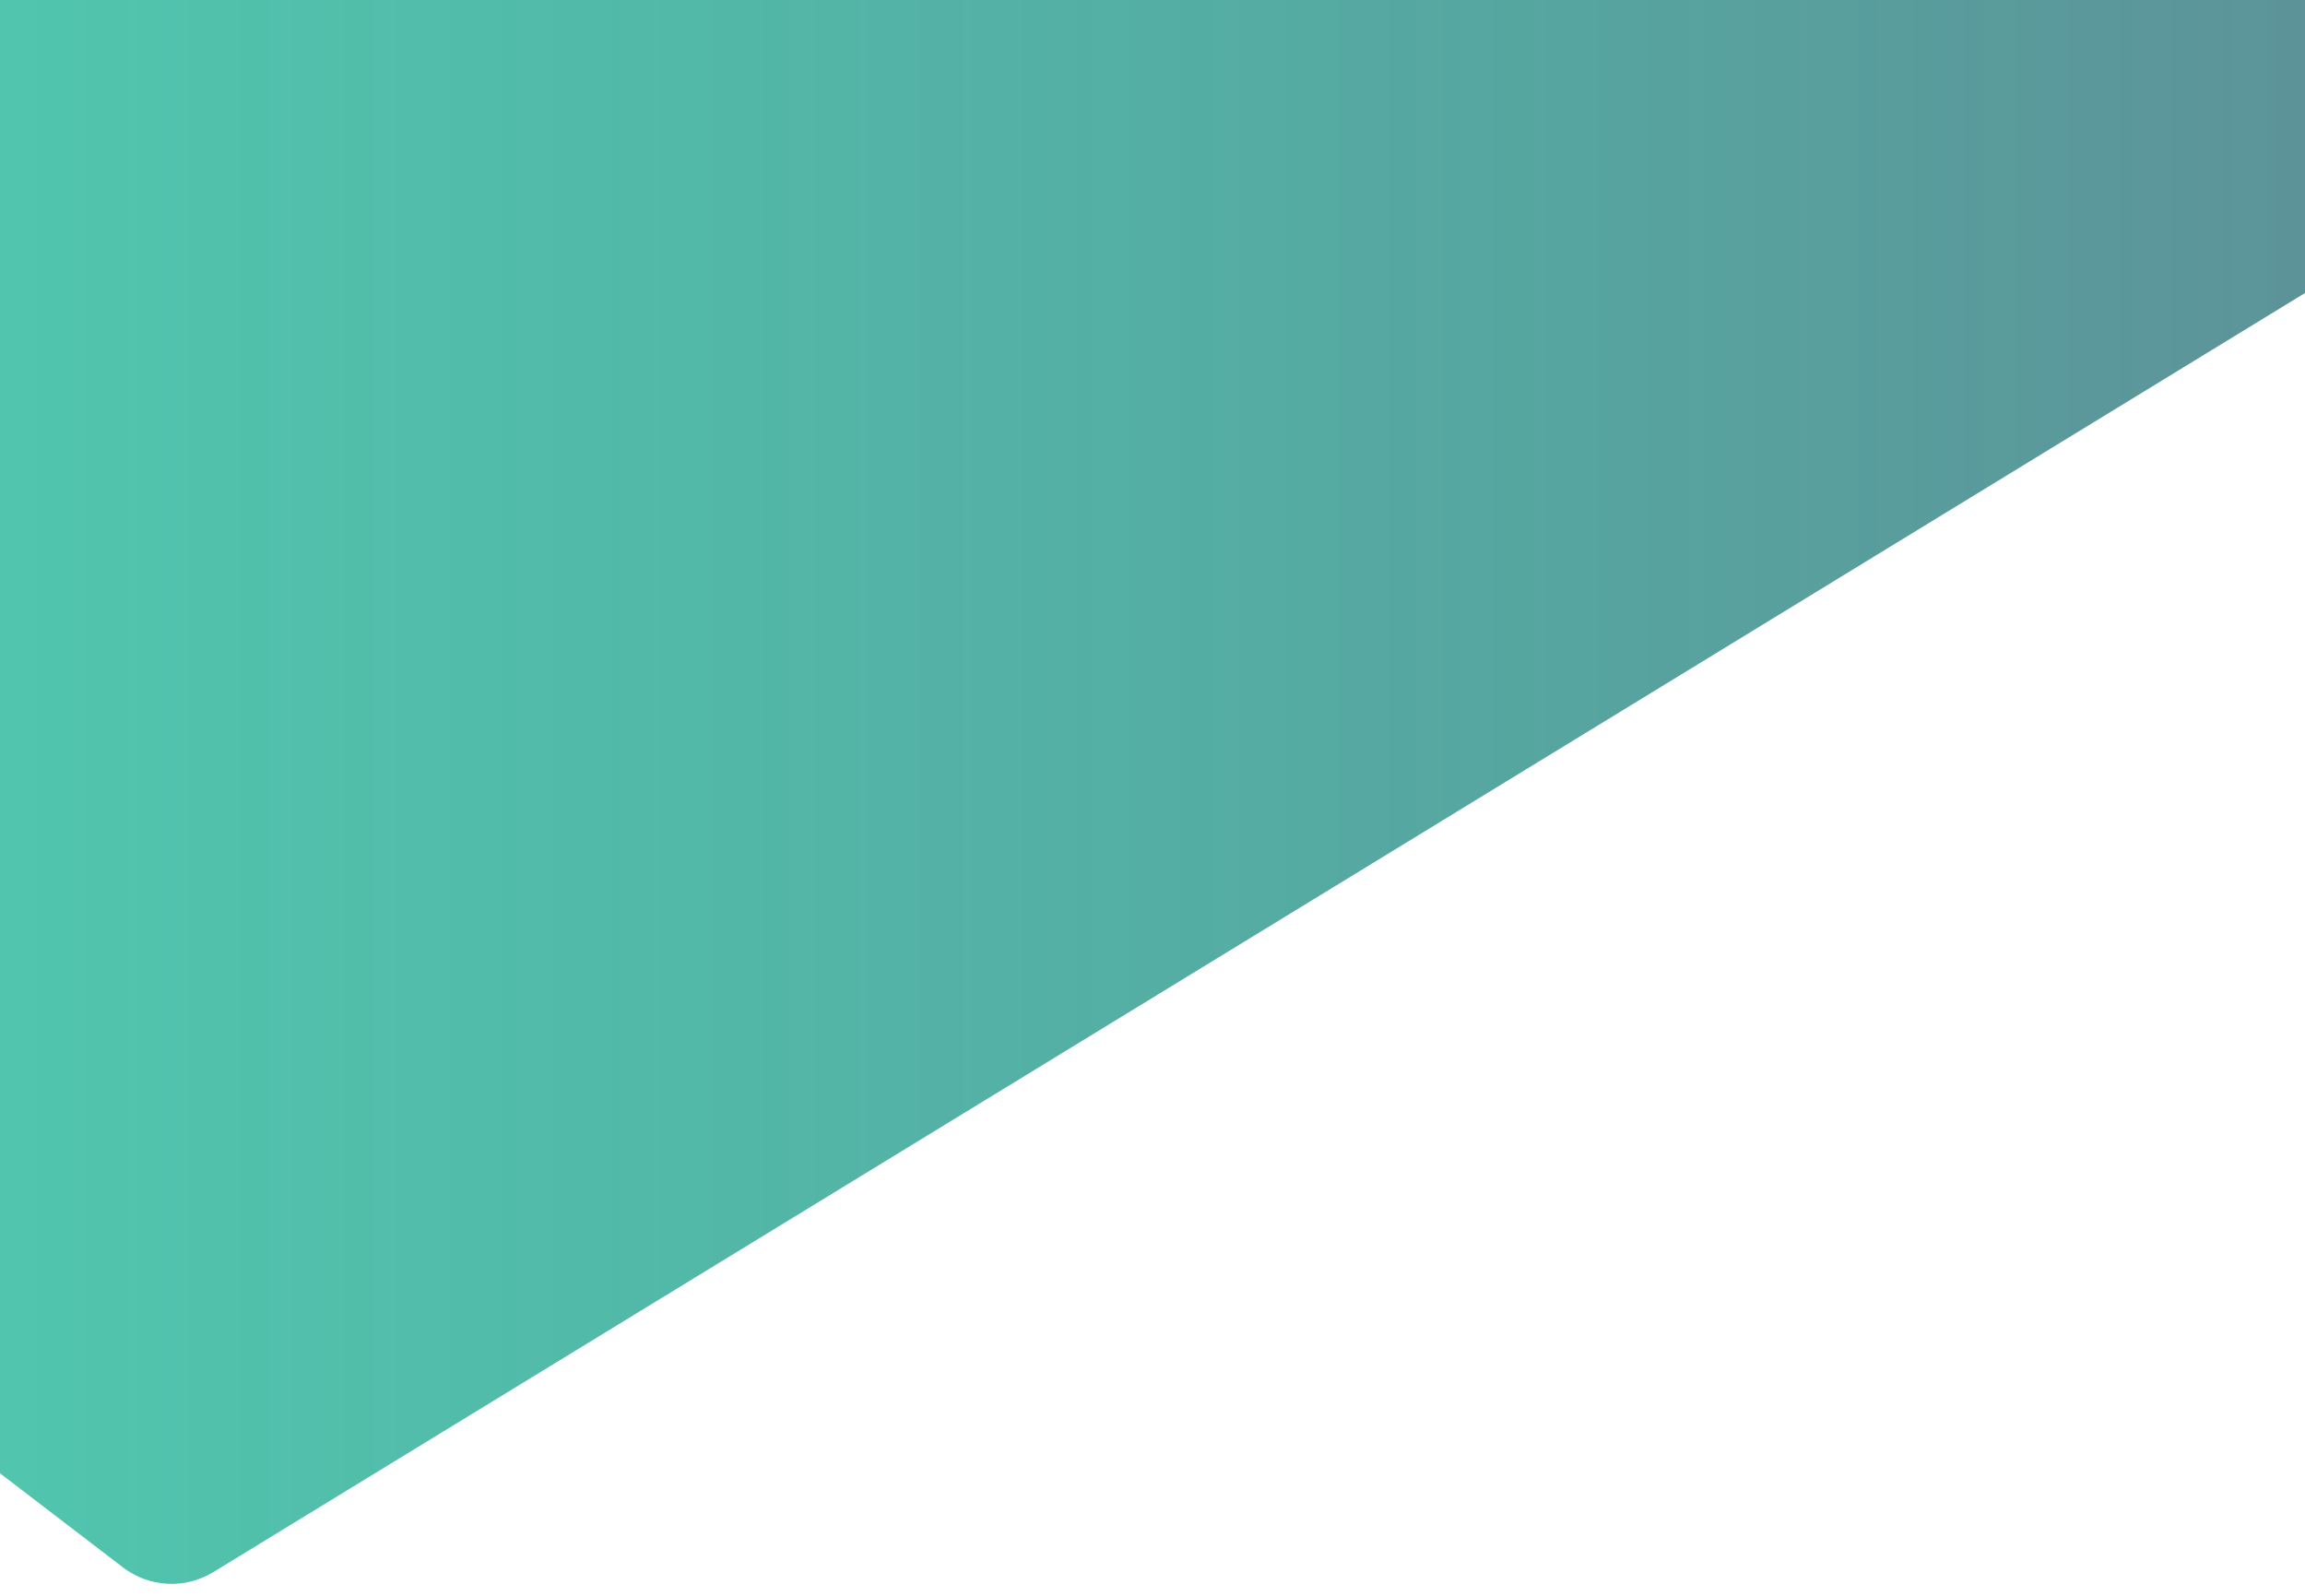 <?xml version="1.0" encoding="UTF-8" standalone="no"?>
<svg
   xmlns:dc="http://purl.org/dc/elements/1.1/"
   xmlns:cc="http://creativecommons.org/ns#"
   xmlns:rdf="http://www.w3.org/1999/02/22-rdf-syntax-ns#"
   xmlns:svg="http://www.w3.org/2000/svg"
   xmlns="http://www.w3.org/2000/svg"
   xmlns:xlink="http://www.w3.org/1999/xlink"
   xmlns:sodipodi="http://sodipodi.sourceforge.net/DTD/sodipodi-0.dtd"
   xmlns:inkscape="http://www.inkscape.org/namespaces/inkscape"
   width="2880px"
   height="1994px"
   viewBox="0 0 2880 1994"
   version="1.1"
   id="svg3771"
   sodipodi:docname="hero-background.svg"
   inkscape:version="0.92.3 (2405546, 2018-03-11)">
  <sodipodi:namedview
     pagecolor="#ffffff"
     bordercolor="#666666"
     borderopacity="1"
     objecttolerance="10"
     gridtolerance="10"
     guidetolerance="10"
     inkscape:pageopacity="0"
     inkscape:pageshadow="2"
     inkscape:window-width="1366"
     inkscape:window-height="705"
     id="namedview3773"
     showgrid="false"
     inkscape:zoom="0.26880642"
     inkscape:cx="1293.7452"
     inkscape:cy="997"
     inkscape:window-x="-8"
     inkscape:window-y="-8"
     inkscape:window-maximized="1"
     inkscape:current-layer="svg3771" />
  <!-- Generator: Sketch 49.1 (51147) - http://www.bohemiancoding.com/sketch -->
  <title
     id="title3745">Group</title>
  <desc
     id="desc3747">Created with Sketch.</desc>
  <defs
     id="defs3757">
    <linearGradient
       id="linearGradient4630"
       inkscape:collect="always">
      <stop
         id="stop4626"
         offset="0"
         style="stop-color:#00aa88;stop-opacity:0.682" />
      <stop
         id="stop4628"
         offset="1"
         style="stop-color:#418188;stop-opacity:0.855" />
    </linearGradient>
    <linearGradient
       inkscape:collect="always"
       id="linearGradient4604">
      <stop
         style="stop-color:#00aa88;stop-opacity:1;"
         offset="0"
         id="stop4600" />
      <stop
         style="stop-color:#00aa88;stop-opacity:0;"
         offset="1"
         id="stop4602" />
    </linearGradient>
    <radialGradient
       cx="2030.072"
       cy="3013.603"
       fx="2030.072"
       fy="3013.603"
       r="3363.936"
       gradientTransform="scale(1.202,0.832)"
       id="radialGradient-1"
       gradientUnits="userSpaceOnUse">
      <stop
         stop-color="#DBF6C8"
         offset="0%"
         id="stop3749" />
      <stop
         stop-color="#1CAFC6"
         offset="49.536%"
         id="stop3751" />
      <stop
         stop-color="#012690"
         offset="100%"
         id="stop3753" />
    </radialGradient>
    <path
       d="M0,0 L2880,0 L2880,381 L266.551,1979.132 C231.3,2000.688 186.422,1998.343 153.608,1973.232 L0,1855.681 L0,0 Z"
       id="path-2" />
    <linearGradient
       inkscape:collect="always"
       xlink:href="#linearGradient4604"
       id="linearGradient4608"
       gradientUnits="userSpaceOnUse"
       x1="0"
       y1="996.909"
       x2="2880"
       y2="996.909" />
    <linearGradient
       inkscape:collect="always"
       xlink:href="#linearGradient4604"
       id="linearGradient4612"
       gradientUnits="userSpaceOnUse"
       x1="747.75"
       y1="360.764"
       x2="1116.649"
       y2="974.588" />
    <linearGradient
       inkscape:collect="always"
       xlink:href="#linearGradient4630"
       id="linearGradient4624"
       x1="0"
       y1="996.909"
       x2="2880"
       y2="996.909"
       gradientUnits="userSpaceOnUse" />
  </defs>
  <g
     id="Page-1"
     transform="translate(-4.4776107e-7,-14.881)"
     style="fill:url(#linearGradient4608);fill-rule:nonzero;stroke:none;stroke-width:1;fill-opacity:1">
    <g
       id="Group"
       style="fill:url(#linearGradient4608);fill-opacity:1;fill-rule:nonzero">
      <mask
         id="mask-3"
         fill="white"
         style="fill-opacity:1;fill:url(#linearGradient4608)">
        <use
           xlink:href="#path-2"
           id="use3759"
           x="0"
           y="0"
           width="100%"
           height="100%"
           style="fill-opacity:1;fill:url(#linearGradient4608)" />
      </mask>
      <use
         id="Rectangle"
         xlink:href="#path-2"
         style="fill:url(#linearGradient4624);fill-opacity:1.0;fill-rule:nonzero"
         x="0"
         y="0"
         width="100%"
         height="100%" />
      <polygon
         id="Rectangle-7"
         mask="url(#mask-3)"
         points="1202.83,677.141 389.418,1146 389.418,631.011 1202.83,216 "
         style="opacity:0.5;fill:url(#linearGradient4608);fill-opacity:1;fill-rule:nonzero" />
      <path
         d="m 2301,64.164 c 52.934,-40.09 87.007,-60.958 102.218,-62.602 15.212,-1.645 174.139,-1.645 476.782,0 V 131 l -579,351.64 z"
         id="Rectangle-2"
         mask="url(#mask-3)"
         inkscape:connector-curvature="0"
         style="fill:url(#linearGradient4608);fill-opacity:1;fill-rule:nonzero" />
      <polygon
         id="Rectangle-3"
         mask="url(#mask-3)"
         points="270,302 0,450.228 0,186 270,51.902 "
         style="fill:url(#linearGradient4612);fill-opacity:1;fill-rule:nonzero" />
      <polygon
         id="Rectangle-4"
         mask="url(#mask-3)"
         points="573,1562.465 117,1836.483 117,1562.465 573,1287.415 "
         style="fill:url(#linearGradient4608);fill-opacity:1;fill-rule:nonzero" />
      <polygon
         id="Rectangle-5"
         mask="url(#mask-3)"
         points="977,1543 265.468,1978.999 265.468,1679.085 977,1261.896 "
         style="fill:url(#linearGradient4608);fill-opacity:1;fill-rule:nonzero" />
      <polygon
         id="Rectangle-6"
         mask="url(#mask-3)"
         points="1339,647.172 1002.919,834 1002.919,549.508 1339,373 "
         style="opacity:0.5;fill:url(#linearGradient4608);fill-opacity:1;fill-rule:nonzero" />
    </g>
  </g>
</svg>
